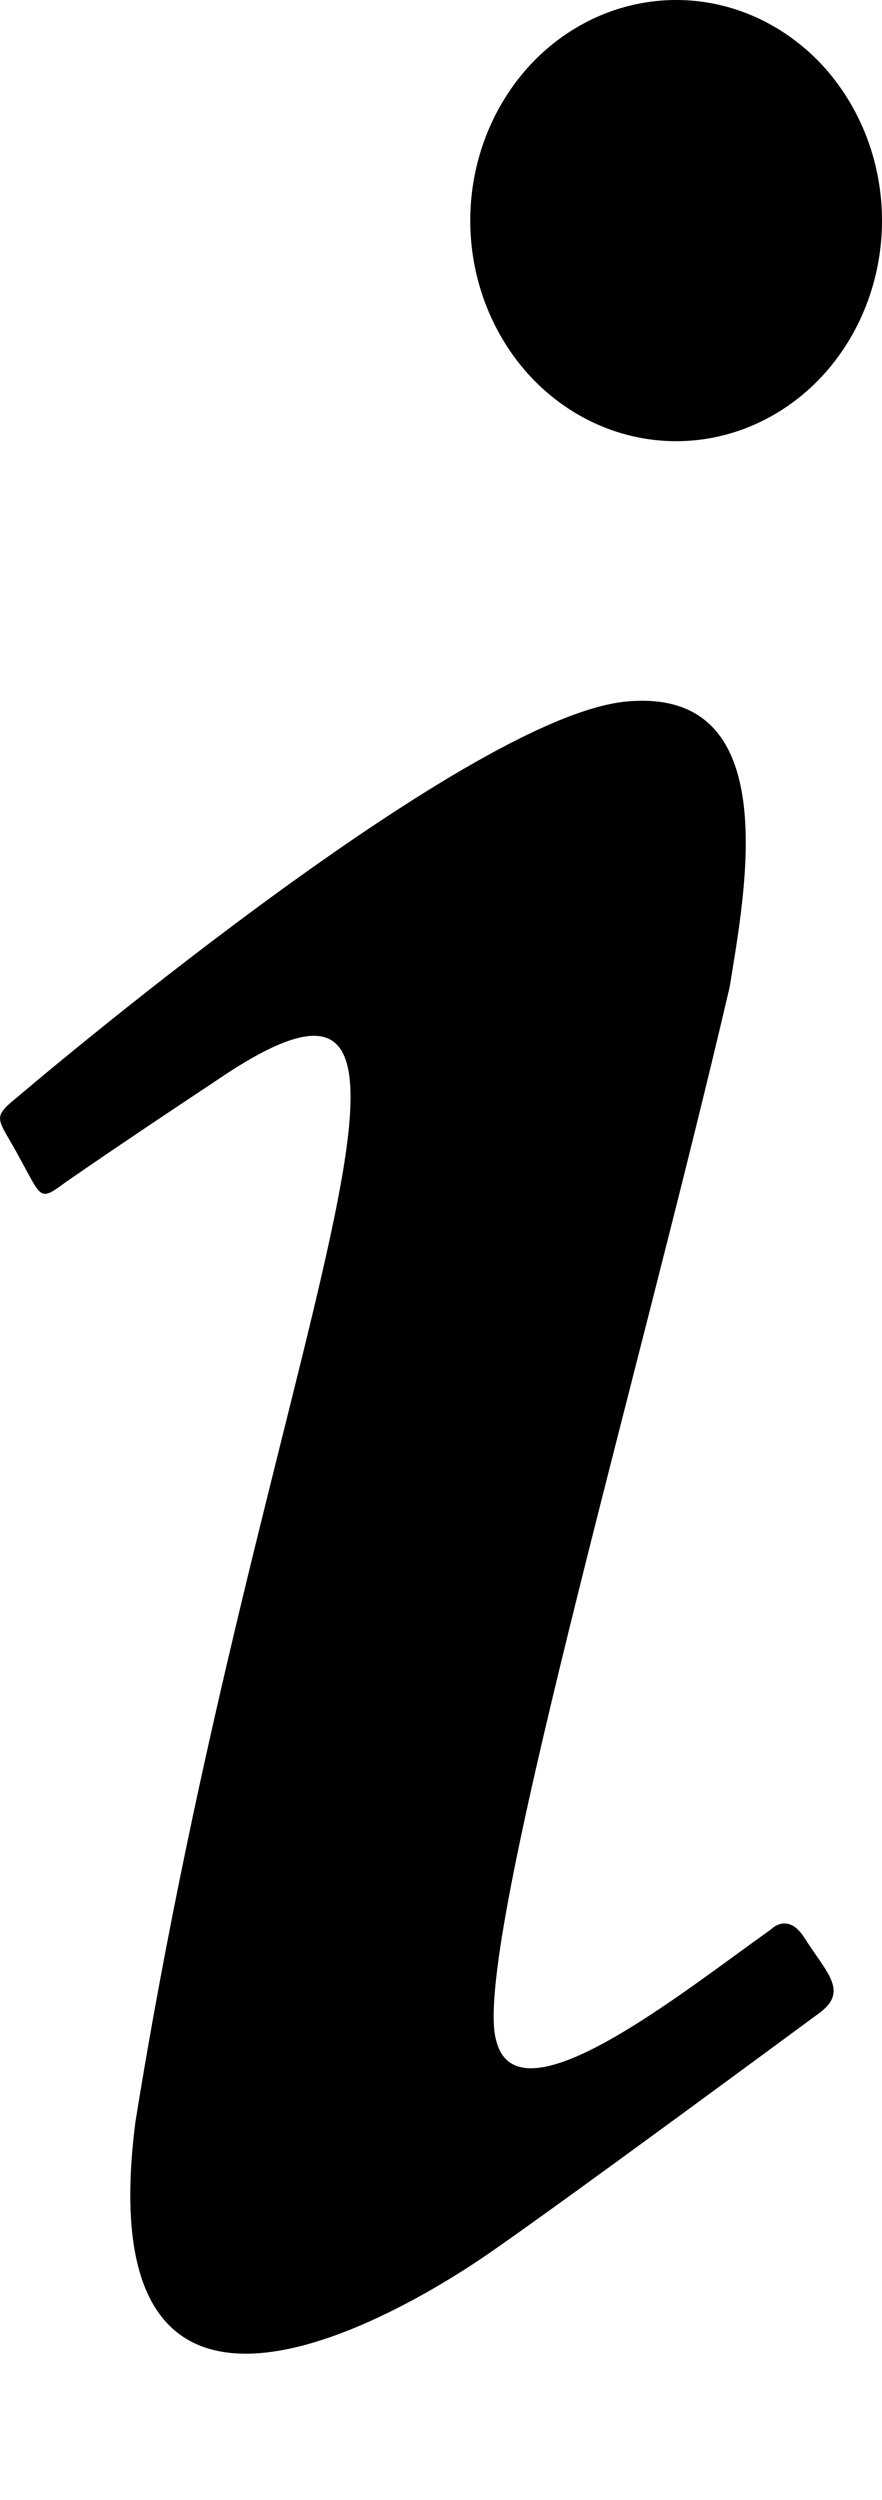 <svg width="6" height="17" viewBox="0 0 6 17" fill="none" xmlns="http://www.w3.org/2000/svg">
<path d="M4.6 0C4.228 0 3.872 0.158 3.609 0.439C3.347 0.721 3.199 1.102 3.199 1.5C3.199 1.898 3.347 2.279 3.609 2.561C3.872 2.842 4.228 3 4.6 3C4.971 3 5.327 2.842 5.59 2.561C5.852 2.279 6 1.898 6 1.5C6 1.102 5.852 0.721 5.59 0.439C5.327 0.158 4.971 0 4.6 0ZM4.263 4.77C3.152 4.87 0.118 7.46 0.118 7.46C-0.068 7.61 -0.012 7.6 0.137 7.88C0.286 8.15 0.268 8.17 0.445 8.04C0.632 7.91 0.94 7.7 1.453 7.36C3.433 6 1.771 9.14 0.921 14.43C0.585 17.05 2.788 15.7 3.358 15.3C3.918 14.91 5.421 13.8 5.571 13.69C5.776 13.54 5.627 13.42 5.468 13.17C5.356 13 5.244 13.12 5.244 13.12C4.637 13.55 3.526 14.45 3.377 13.88C3.199 13.31 4.338 9.4 4.964 6.71C5.066 6.07 5.346 4.67 4.263 4.77Z" fill="black"/>
</svg>
